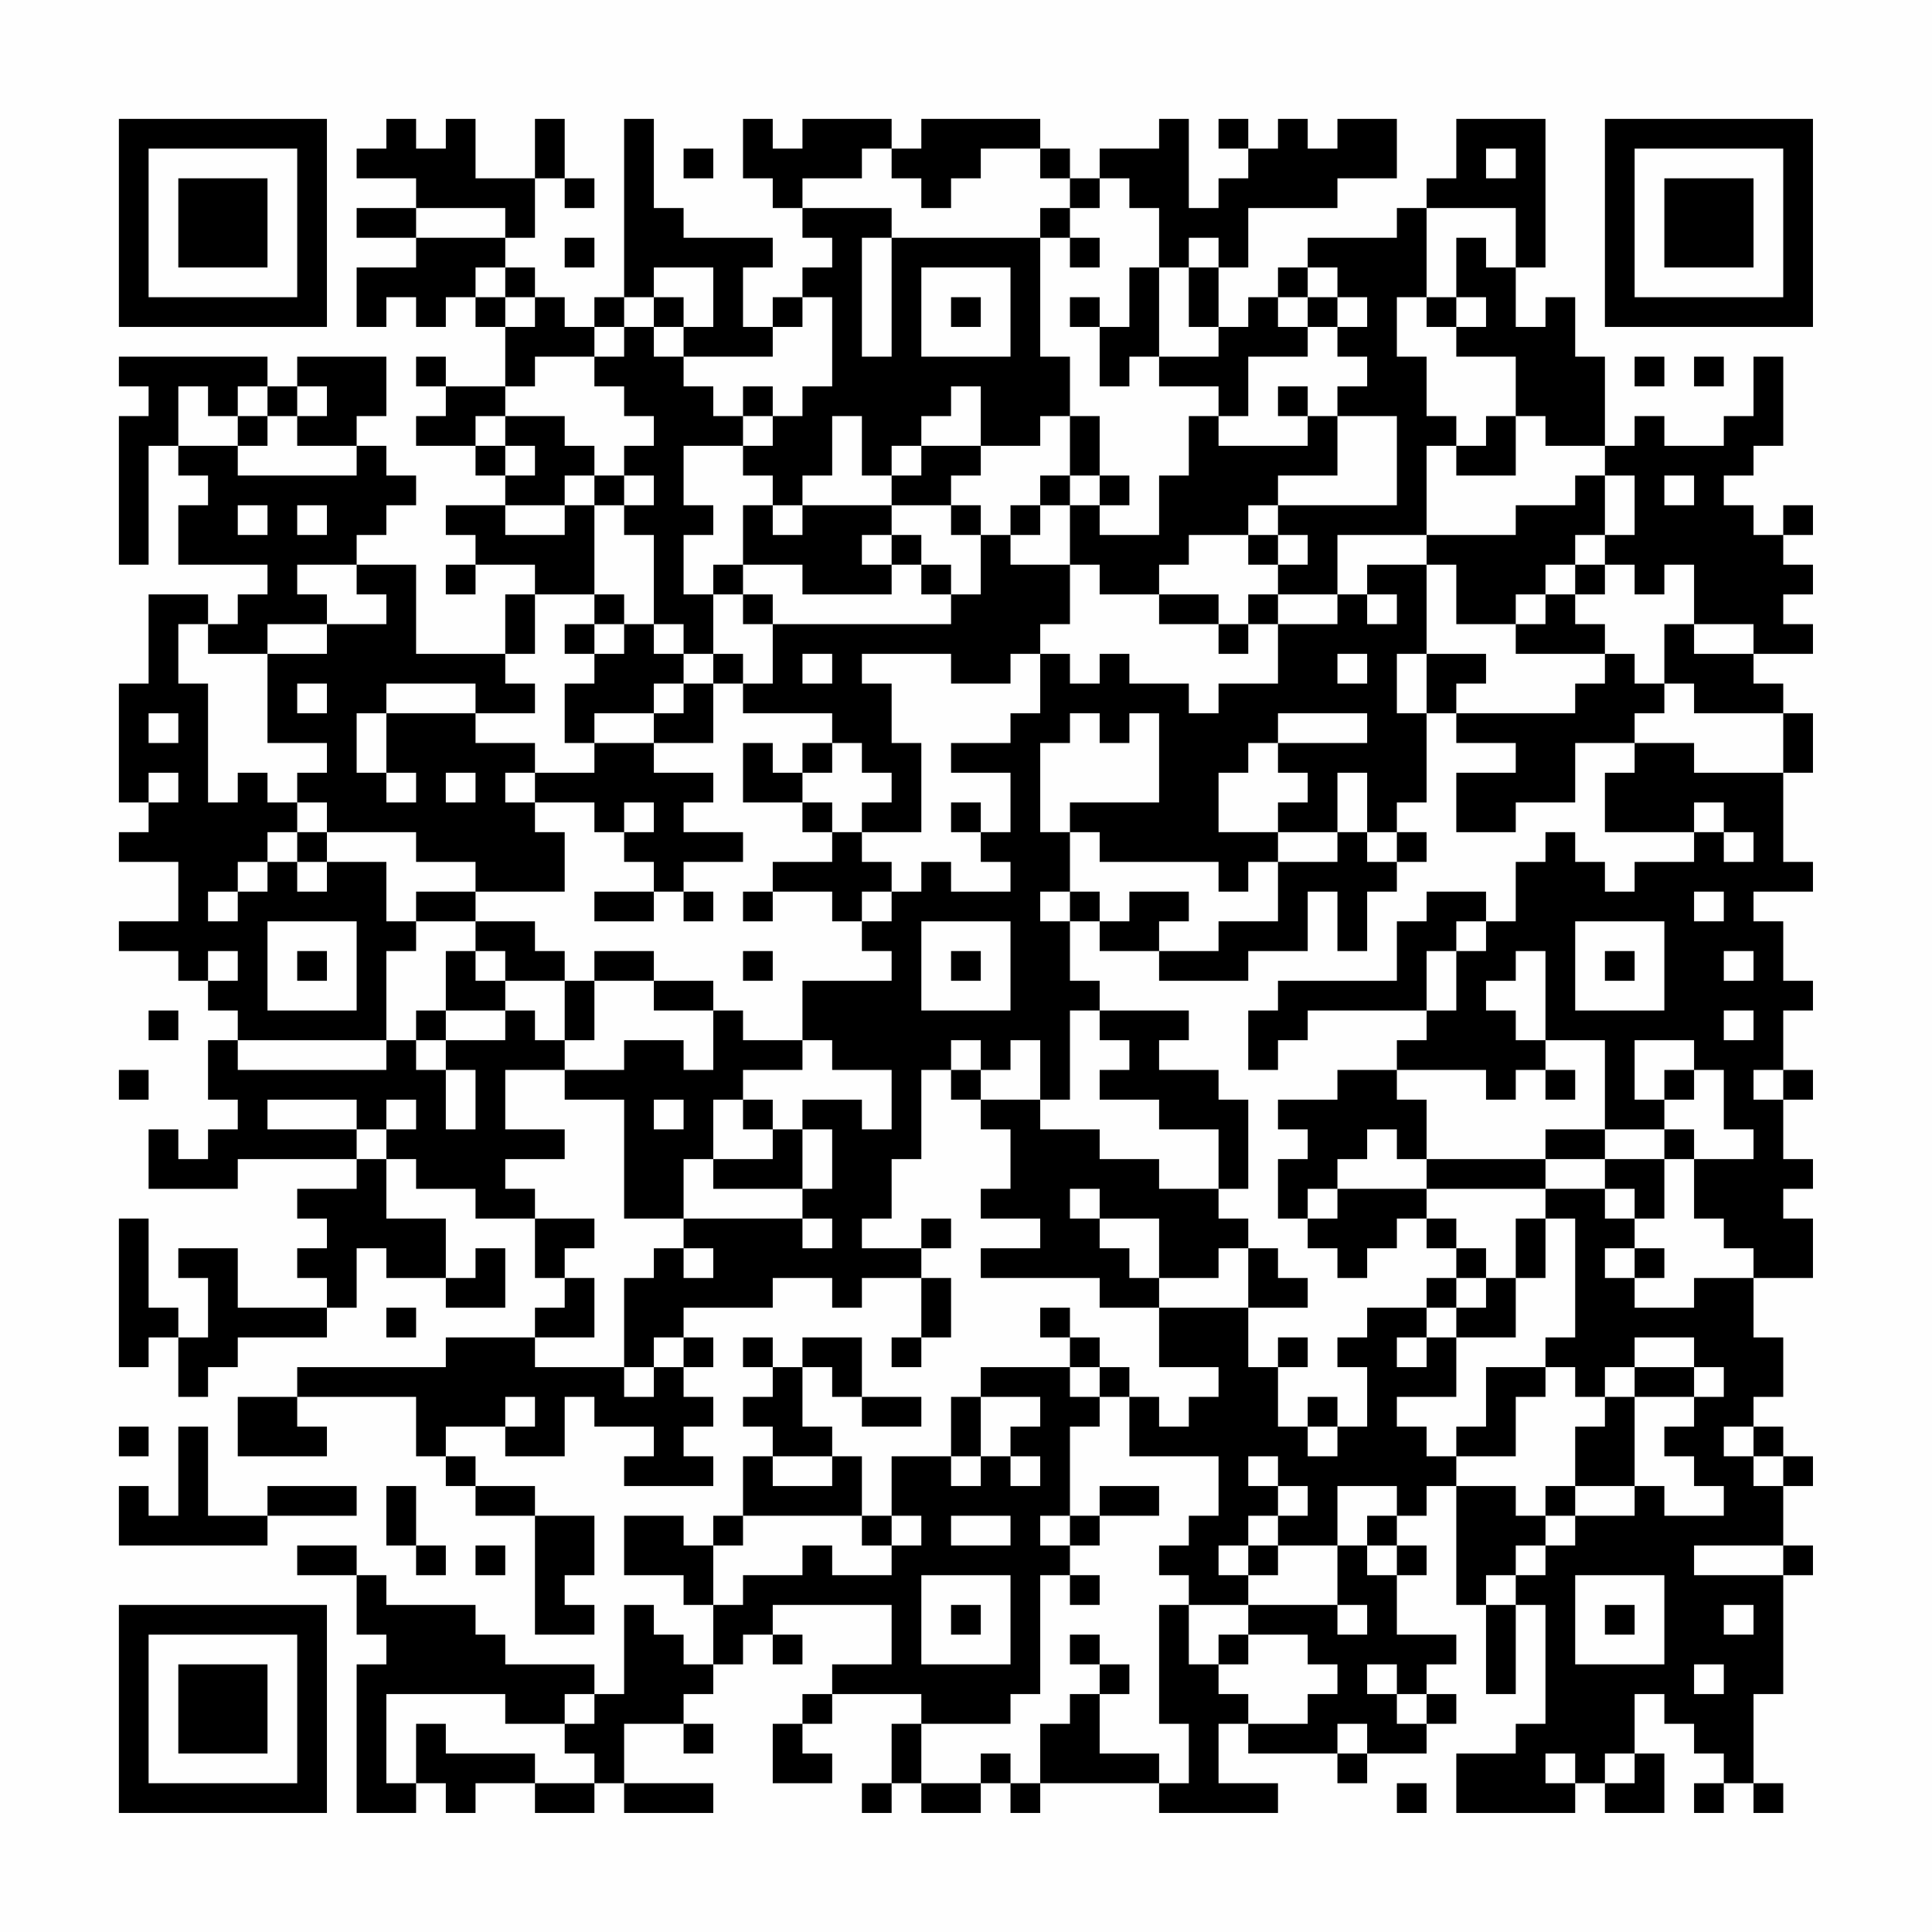 <?xml version="1.0" encoding="UTF-8"?>
<svg xmlns="http://www.w3.org/2000/svg" version="1.1" width="300" height="300" viewBox="0 0 300 300"><rect x="0" y="0" width="300" height="300" fill="#fefefe"/><g transform="scale(4.615)"><g transform="translate(4,4)"><path fill-rule="evenodd" d="M9 0L9 1L8 1L8 2L10 2L10 3L8 3L8 4L10 4L10 5L8 5L8 7L9 7L9 6L10 6L10 7L11 7L11 6L12 6L12 7L13 7L13 9L11 9L11 8L10 8L10 9L11 9L11 10L10 10L10 11L12 11L12 12L13 12L13 13L11 13L11 14L12 14L12 15L11 15L11 16L12 16L12 15L14 15L14 16L13 16L13 18L10 18L10 15L8 15L8 14L9 14L9 13L10 13L10 12L9 12L9 11L8 11L8 10L9 10L9 8L6 8L6 9L5 9L5 8L0 8L0 9L1 9L1 10L0 10L0 15L1 15L1 11L2 11L2 12L3 12L3 13L2 13L2 15L5 15L5 16L4 16L4 17L3 17L3 16L1 16L1 19L0 19L0 23L1 23L1 24L0 24L0 25L2 25L2 27L0 27L0 28L2 28L2 29L3 29L3 30L4 30L4 31L3 31L3 33L4 33L4 34L3 34L3 35L2 35L2 34L1 34L1 36L4 36L4 35L8 35L8 36L6 36L6 37L7 37L7 38L6 38L6 39L7 39L7 40L4 40L4 38L2 38L2 39L3 39L3 41L2 41L2 40L1 40L1 37L0 37L0 42L1 42L1 41L2 41L2 43L3 43L3 42L4 42L4 41L7 41L7 40L8 40L8 38L9 38L9 39L11 39L11 40L13 40L13 38L12 38L12 39L11 39L11 37L9 37L9 35L10 35L10 36L12 36L12 37L14 37L14 39L15 39L15 40L14 40L14 41L11 41L11 42L6 42L6 43L4 43L4 45L7 45L7 44L6 44L6 43L10 43L10 45L11 45L11 46L12 46L12 47L14 47L14 51L16 51L16 50L15 50L15 49L16 49L16 47L14 47L14 46L12 46L12 45L11 45L11 44L13 44L13 45L15 45L15 43L16 43L16 44L18 44L18 45L17 45L17 46L20 46L20 45L19 45L19 44L20 44L20 43L19 43L19 42L20 42L20 41L19 41L19 40L22 40L22 39L24 39L24 40L25 40L25 39L27 39L27 41L26 41L26 42L27 42L27 41L28 41L28 39L27 39L27 38L28 38L28 37L27 37L27 38L25 38L25 37L26 37L26 35L27 35L27 32L28 32L28 33L29 33L29 34L30 34L30 36L29 36L29 37L31 37L31 38L29 38L29 39L33 39L33 40L35 40L35 42L37 42L37 43L36 43L36 44L35 44L35 43L34 43L34 42L33 42L33 41L32 41L32 40L31 40L31 41L32 41L32 42L29 42L29 43L28 43L28 45L26 45L26 47L25 47L25 45L24 45L24 44L23 44L23 42L24 42L24 43L25 43L25 44L27 44L27 43L25 43L25 41L23 41L23 42L22 42L22 41L21 41L21 42L22 42L22 43L21 43L21 44L22 44L22 45L21 45L21 47L20 47L20 48L19 48L19 47L17 47L17 49L19 49L19 50L20 50L20 52L19 52L19 51L18 51L18 50L17 50L17 53L16 53L16 52L13 52L13 51L12 51L12 50L9 50L9 49L8 49L8 48L6 48L6 49L8 49L8 51L9 51L9 52L8 52L8 57L10 57L10 56L11 56L11 57L12 57L12 56L14 56L14 57L16 57L16 56L17 56L17 57L20 57L20 56L17 56L17 54L19 54L19 55L20 55L20 54L19 54L19 53L20 53L20 52L21 52L21 51L22 51L22 52L23 52L23 51L22 51L22 50L26 50L26 52L24 52L24 53L23 53L23 54L22 54L22 56L24 56L24 55L23 55L23 54L24 54L24 53L27 53L27 54L26 54L26 56L25 56L25 57L26 57L26 56L27 56L27 57L29 57L29 56L30 56L30 57L31 57L31 56L35 56L35 57L39 57L39 56L37 56L37 54L38 54L38 55L41 55L41 56L42 56L42 55L44 55L44 54L45 54L45 53L44 53L44 52L45 52L45 51L43 51L43 49L44 49L44 48L43 48L43 47L44 47L44 46L45 46L45 50L46 50L46 53L47 53L47 50L48 50L48 54L47 54L47 55L45 55L45 57L49 57L49 56L50 56L50 57L52 57L52 55L51 55L51 53L52 53L52 54L53 54L53 55L54 55L54 56L53 56L53 57L54 57L54 56L55 56L55 57L56 57L56 56L55 56L55 53L56 53L56 49L57 49L57 48L56 48L56 46L57 46L57 45L56 45L56 44L55 44L55 43L56 43L56 41L55 41L55 39L57 39L57 37L56 37L56 36L57 36L57 35L56 35L56 33L57 33L57 32L56 32L56 30L57 30L57 29L56 29L56 27L55 27L55 26L57 26L57 25L56 25L56 22L57 22L57 20L56 20L56 19L55 19L55 18L57 18L57 17L56 17L56 16L57 16L57 15L56 15L56 14L57 14L57 13L56 13L56 14L55 14L55 13L54 13L54 12L55 12L55 11L56 11L56 8L55 8L55 10L54 10L54 11L52 11L52 10L51 10L51 11L50 11L50 8L49 8L49 6L48 6L48 7L47 7L47 5L48 5L48 0L45 0L45 2L44 2L44 3L43 3L43 4L40 4L40 5L39 5L39 6L38 6L38 7L37 7L37 5L38 5L38 3L41 3L41 2L43 2L43 0L41 0L41 1L40 1L40 0L39 0L39 1L38 1L38 0L37 0L37 1L38 1L38 2L37 2L37 3L36 3L36 0L35 0L35 1L33 1L33 2L32 2L32 1L31 1L31 0L27 0L27 1L26 1L26 0L23 0L23 1L22 1L22 0L21 0L21 2L22 2L22 3L23 3L23 4L24 4L24 5L23 5L23 6L22 6L22 7L21 7L21 5L22 5L22 4L19 4L19 3L18 3L18 0L17 0L17 6L16 6L16 7L15 7L15 6L14 6L14 5L13 5L13 4L14 4L14 2L15 2L15 3L16 3L16 2L15 2L15 0L14 0L14 2L12 2L12 0L11 0L11 1L10 1L10 0ZM19 1L19 2L20 2L20 1ZM25 1L25 2L23 2L23 3L26 3L26 4L25 4L25 8L26 8L26 4L31 4L31 8L32 8L32 10L31 10L31 11L29 11L29 9L28 9L28 10L27 10L27 11L26 11L26 12L25 12L25 10L24 10L24 12L23 12L23 13L22 13L22 12L21 12L21 11L22 11L22 10L23 10L23 9L24 9L24 6L23 6L23 7L22 7L22 8L19 8L19 7L20 7L20 5L18 5L18 6L17 6L17 7L16 7L16 8L14 8L14 9L13 9L13 10L12 10L12 11L13 11L13 12L14 12L14 11L13 11L13 10L15 10L15 11L16 11L16 12L15 12L15 13L13 13L13 14L15 14L15 13L16 13L16 16L14 16L14 18L13 18L13 19L14 19L14 20L12 20L12 19L9 19L9 20L8 20L8 22L9 22L9 23L10 23L10 22L9 22L9 20L12 20L12 21L14 21L14 22L13 22L13 23L14 23L14 24L15 24L15 26L12 26L12 25L10 25L10 24L7 24L7 23L6 23L6 22L7 22L7 21L5 21L5 18L7 18L7 17L9 17L9 16L8 16L8 15L6 15L6 16L7 16L7 17L5 17L5 18L3 18L3 17L2 17L2 19L3 19L3 23L4 23L4 22L5 22L5 23L6 23L6 24L5 24L5 25L4 25L4 26L3 26L3 27L4 27L4 26L5 26L5 25L6 25L6 26L7 26L7 25L9 25L9 27L10 27L10 28L9 28L9 31L4 31L4 32L9 32L9 31L10 31L10 32L11 32L11 34L12 34L12 32L11 32L11 31L13 31L13 30L14 30L14 31L15 31L15 32L13 32L13 34L15 34L15 35L13 35L13 36L14 36L14 37L16 37L16 38L15 38L15 39L16 39L16 41L14 41L14 42L17 42L17 43L18 43L18 42L19 42L19 41L18 41L18 42L17 42L17 39L18 39L18 38L19 38L19 39L20 39L20 38L19 38L19 37L23 37L23 38L24 38L24 37L23 37L23 36L24 36L24 34L23 34L23 33L25 33L25 34L26 34L26 32L24 32L24 31L23 31L23 29L26 29L26 28L25 28L25 27L26 27L26 26L27 26L27 25L28 25L28 26L30 26L30 25L29 25L29 24L30 24L30 22L28 22L28 21L30 21L30 20L31 20L31 18L32 18L32 19L33 19L33 18L34 18L34 19L36 19L36 20L37 20L37 19L39 19L39 17L41 17L41 16L42 16L42 17L43 17L43 16L42 16L42 15L44 15L44 18L43 18L43 20L44 20L44 23L43 23L43 24L42 24L42 22L41 22L41 24L39 24L39 23L40 23L40 22L39 22L39 21L42 21L42 20L39 20L39 21L38 21L38 22L37 22L37 24L39 24L39 25L38 25L38 26L37 26L37 25L33 25L33 24L32 24L32 23L35 23L35 20L34 20L34 21L33 21L33 20L32 20L32 21L31 21L31 24L32 24L32 26L31 26L31 27L32 27L32 29L33 29L33 30L32 30L32 33L31 33L31 31L30 31L30 32L29 32L29 31L28 31L28 32L29 32L29 33L31 33L31 34L33 34L33 35L35 35L35 36L37 36L37 37L38 37L38 38L37 38L37 39L35 39L35 37L33 37L33 36L32 36L32 37L33 37L33 38L34 38L34 39L35 39L35 40L38 40L38 42L39 42L39 44L40 44L40 45L41 45L41 44L42 44L42 42L41 42L41 41L42 41L42 40L44 40L44 41L43 41L43 42L44 42L44 41L45 41L45 43L43 43L43 44L44 44L44 45L45 45L45 46L47 46L47 47L48 47L48 48L47 48L47 49L46 49L46 50L47 50L47 49L48 49L48 48L49 48L49 47L51 47L51 46L52 46L52 47L54 47L54 46L53 46L53 45L52 45L52 44L53 44L53 43L54 43L54 42L53 42L53 41L51 41L51 42L50 42L50 43L49 43L49 42L48 42L48 41L49 41L49 37L48 37L48 36L50 36L50 37L51 37L51 38L50 38L50 39L51 39L51 40L53 40L53 39L55 39L55 38L54 38L54 37L53 37L53 35L55 35L55 34L54 34L54 32L53 32L53 31L51 31L51 33L52 33L52 34L50 34L50 31L48 31L48 28L47 28L47 29L46 29L46 30L47 30L47 31L48 31L48 32L47 32L47 33L46 33L46 32L43 32L43 31L44 31L44 30L45 30L45 28L46 28L46 27L47 27L47 25L48 25L48 24L49 24L49 25L50 25L50 26L51 26L51 25L53 25L53 24L54 24L54 25L55 25L55 24L54 24L54 23L53 23L53 24L50 24L50 22L51 22L51 21L53 21L53 22L56 22L56 20L53 20L53 19L52 19L52 17L53 17L53 18L55 18L55 17L53 17L53 15L52 15L52 16L51 16L51 15L50 15L50 14L51 14L51 12L50 12L50 11L48 11L48 10L47 10L47 8L45 8L45 7L46 7L46 6L45 6L45 4L46 4L46 5L47 5L47 3L44 3L44 6L43 6L43 8L44 8L44 10L45 10L45 11L44 11L44 14L41 14L41 16L39 16L39 15L40 15L40 14L39 14L39 13L43 13L43 10L41 10L41 9L42 9L42 8L41 8L41 7L42 7L42 6L41 6L41 5L40 5L40 6L39 6L39 7L40 7L40 8L38 8L38 10L37 10L37 9L35 9L35 8L37 8L37 7L36 7L36 5L37 5L37 4L36 4L36 5L35 5L35 3L34 3L34 2L33 2L33 3L32 3L32 2L31 2L31 1L29 1L29 2L28 2L28 3L27 3L27 2L26 2L26 1ZM46 1L46 2L47 2L47 1ZM10 3L10 4L13 4L13 3ZM31 3L31 4L32 4L32 5L33 5L33 4L32 4L32 3ZM15 4L15 5L16 5L16 4ZM12 5L12 6L13 6L13 7L14 7L14 6L13 6L13 5ZM27 5L27 8L30 8L30 5ZM34 5L34 7L33 7L33 6L32 6L32 7L33 7L33 9L34 9L34 8L35 8L35 5ZM18 6L18 7L17 7L17 8L16 8L16 9L17 9L17 10L18 10L18 11L17 11L17 12L16 12L16 13L17 13L17 14L18 14L18 17L17 17L17 16L16 16L16 17L15 17L15 18L16 18L16 19L15 19L15 21L16 21L16 22L14 22L14 23L16 23L16 24L17 24L17 25L18 25L18 26L16 26L16 27L18 27L18 26L19 26L19 27L20 27L20 26L19 26L19 25L21 25L21 24L19 24L19 23L20 23L20 22L18 22L18 21L20 21L20 19L21 19L21 20L24 20L24 21L23 21L23 22L22 22L22 21L21 21L21 23L23 23L23 24L24 24L24 25L22 25L22 26L21 26L21 27L22 27L22 26L24 26L24 27L25 27L25 26L26 26L26 25L25 25L25 24L27 24L27 21L26 21L26 19L25 19L25 18L28 18L28 19L30 19L30 18L31 18L31 17L32 17L32 15L33 15L33 16L35 16L35 17L37 17L37 18L38 18L38 17L39 17L39 16L38 16L38 17L37 17L37 16L35 16L35 15L36 15L36 14L38 14L38 15L39 15L39 14L38 14L38 13L39 13L39 12L41 12L41 10L40 10L40 9L39 9L39 10L40 10L40 11L37 11L37 10L36 10L36 12L35 12L35 14L33 14L33 13L34 13L34 12L33 12L33 10L32 10L32 12L31 12L31 13L30 13L30 14L29 14L29 13L28 13L28 12L29 12L29 11L27 11L27 12L26 12L26 13L23 13L23 14L22 14L22 13L21 13L21 15L20 15L20 16L19 16L19 14L20 14L20 13L19 13L19 11L21 11L21 10L22 10L22 9L21 9L21 10L20 10L20 9L19 9L19 8L18 8L18 7L19 7L19 6ZM28 6L28 7L29 7L29 6ZM40 6L40 7L41 7L41 6ZM44 6L44 7L45 7L45 6ZM51 8L51 9L52 9L52 8ZM53 8L53 9L54 9L54 8ZM2 9L2 11L4 11L4 12L8 12L8 11L6 11L6 10L7 10L7 9L6 9L6 10L5 10L5 9L4 9L4 10L3 10L3 9ZM4 10L4 11L5 11L5 10ZM46 10L46 11L45 11L45 12L47 12L47 10ZM17 12L17 13L18 13L18 12ZM32 12L32 13L31 13L31 14L30 14L30 15L32 15L32 13L33 13L33 12ZM49 12L49 13L47 13L47 14L44 14L44 15L45 15L45 17L47 17L47 18L50 18L50 19L49 19L49 20L45 20L45 19L46 19L46 18L44 18L44 20L45 20L45 21L47 21L47 22L45 22L45 24L47 24L47 23L49 23L49 21L51 21L51 20L52 20L52 19L51 19L51 18L50 18L50 17L49 17L49 16L50 16L50 15L49 15L49 14L50 14L50 12ZM52 12L52 13L53 13L53 12ZM4 13L4 14L5 14L5 13ZM6 13L6 14L7 14L7 13ZM26 13L26 14L25 14L25 15L26 15L26 16L23 16L23 15L21 15L21 16L20 16L20 18L19 18L19 17L18 17L18 18L19 18L19 19L18 19L18 20L16 20L16 21L18 21L18 20L19 20L19 19L20 19L20 18L21 18L21 19L22 19L22 17L28 17L28 16L29 16L29 14L28 14L28 13ZM26 14L26 15L27 15L27 16L28 16L28 15L27 15L27 14ZM48 15L48 16L47 16L47 17L48 17L48 16L49 16L49 15ZM21 16L21 17L22 17L22 16ZM16 17L16 18L17 18L17 17ZM23 18L23 19L24 19L24 18ZM41 18L41 19L42 19L42 18ZM6 19L6 20L7 20L7 19ZM1 20L1 21L2 21L2 20ZM24 21L24 22L23 22L23 23L24 23L24 24L25 24L25 23L26 23L26 22L25 22L25 21ZM1 22L1 23L2 23L2 22ZM11 22L11 23L12 23L12 22ZM17 23L17 24L18 24L18 23ZM28 23L28 24L29 24L29 23ZM6 24L6 25L7 25L7 24ZM41 24L41 25L39 25L39 27L37 27L37 28L35 28L35 27L36 27L36 26L34 26L34 27L33 27L33 26L32 26L32 27L33 27L33 28L35 28L35 29L38 29L38 28L40 28L40 26L41 26L41 28L42 28L42 26L43 26L43 25L44 25L44 24L43 24L43 25L42 25L42 24ZM10 26L10 27L12 27L12 28L11 28L11 30L10 30L10 31L11 31L11 30L13 30L13 29L15 29L15 31L16 31L16 29L18 29L18 30L20 30L20 32L19 32L19 31L17 31L17 32L15 32L15 33L17 33L17 37L19 37L19 35L20 35L20 36L23 36L23 34L22 34L22 33L21 33L21 32L23 32L23 31L21 31L21 30L20 30L20 29L18 29L18 28L16 28L16 29L15 29L15 28L14 28L14 27L12 27L12 26ZM44 26L44 27L43 27L43 29L39 29L39 30L38 30L38 32L39 32L39 31L40 31L40 30L44 30L44 28L45 28L45 27L46 27L46 26ZM53 26L53 27L54 27L54 26ZM5 27L5 30L8 30L8 27ZM27 27L27 30L30 30L30 27ZM49 27L49 30L52 30L52 27ZM3 28L3 29L4 29L4 28ZM6 28L6 29L7 29L7 28ZM12 28L12 29L13 29L13 28ZM21 28L21 29L22 29L22 28ZM28 28L28 29L29 29L29 28ZM50 28L50 29L51 29L51 28ZM54 28L54 29L55 29L55 28ZM1 30L1 31L2 31L2 30ZM33 30L33 31L34 31L34 32L33 32L33 33L35 33L35 34L37 34L37 36L38 36L38 33L37 33L37 32L35 32L35 31L36 31L36 30ZM54 30L54 31L55 31L55 30ZM0 32L0 33L1 33L1 32ZM41 32L41 33L39 33L39 34L40 34L40 35L39 35L39 37L40 37L40 38L41 38L41 39L42 39L42 38L43 38L43 37L44 37L44 38L45 38L45 39L44 39L44 40L45 40L45 41L47 41L47 39L48 39L48 37L47 37L47 39L46 39L46 38L45 38L45 37L44 37L44 36L48 36L48 35L50 35L50 36L51 36L51 37L52 37L52 35L53 35L53 34L52 34L52 35L50 35L50 34L48 34L48 35L44 35L44 33L43 33L43 32ZM48 32L48 33L49 33L49 32ZM52 32L52 33L53 33L53 32ZM55 32L55 33L56 33L56 32ZM5 33L5 34L8 34L8 35L9 35L9 34L10 34L10 33L9 33L9 34L8 34L8 33ZM18 33L18 34L19 34L19 33ZM20 33L20 35L22 35L22 34L21 34L21 33ZM42 34L42 35L41 35L41 36L40 36L40 37L41 37L41 36L44 36L44 35L43 35L43 34ZM38 38L38 40L40 40L40 39L39 39L39 38ZM51 38L51 39L52 39L52 38ZM45 39L45 40L46 40L46 39ZM9 40L9 41L10 41L10 40ZM39 41L39 42L40 42L40 41ZM32 42L32 43L33 43L33 44L32 44L32 47L31 47L31 48L32 48L32 49L31 49L31 53L30 53L30 54L27 54L27 56L29 56L29 55L30 55L30 56L31 56L31 54L32 54L32 53L33 53L33 55L35 55L35 56L36 56L36 54L35 54L35 50L36 50L36 52L37 52L37 53L38 53L38 54L40 54L40 53L41 53L41 52L40 52L40 51L38 51L38 50L41 50L41 51L42 51L42 50L41 50L41 48L42 48L42 49L43 49L43 48L42 48L42 47L43 47L43 46L41 46L41 48L39 48L39 47L40 47L40 46L39 46L39 45L38 45L38 46L39 46L39 47L38 47L38 48L37 48L37 49L38 49L38 50L36 50L36 49L35 49L35 48L36 48L36 47L37 47L37 45L34 45L34 43L33 43L33 42ZM46 42L46 44L45 44L45 45L47 45L47 43L48 43L48 42ZM51 42L51 43L50 43L50 44L49 44L49 46L48 46L48 47L49 47L49 46L51 46L51 43L53 43L53 42ZM13 43L13 44L14 44L14 43ZM29 43L29 45L28 45L28 46L29 46L29 45L30 45L30 46L31 46L31 45L30 45L30 44L31 44L31 43ZM40 43L40 44L41 44L41 43ZM0 44L0 45L1 45L1 44ZM2 44L2 47L1 47L1 46L0 46L0 48L5 48L5 47L8 47L8 46L5 46L5 47L3 47L3 44ZM54 44L54 45L55 45L55 46L56 46L56 45L55 45L55 44ZM22 45L22 46L24 46L24 45ZM9 46L9 48L10 48L10 49L11 49L11 48L10 48L10 46ZM33 46L33 47L32 47L32 48L33 48L33 47L35 47L35 46ZM21 47L21 48L20 48L20 50L21 50L21 49L23 49L23 48L24 48L24 49L26 49L26 48L27 48L27 47L26 47L26 48L25 48L25 47ZM28 47L28 48L30 48L30 47ZM12 48L12 49L13 49L13 48ZM38 48L38 49L39 49L39 48ZM53 48L53 49L56 49L56 48ZM27 49L27 52L30 52L30 49ZM32 49L32 50L33 50L33 49ZM49 49L49 52L52 52L52 49ZM28 50L28 51L29 51L29 50ZM50 50L50 51L51 51L51 50ZM54 50L54 51L55 51L55 50ZM32 51L32 52L33 52L33 53L34 53L34 52L33 52L33 51ZM37 51L37 52L38 52L38 51ZM42 52L42 53L43 53L43 54L44 54L44 53L43 53L43 52ZM53 52L53 53L54 53L54 52ZM9 53L9 56L10 56L10 54L11 54L11 55L14 55L14 56L16 56L16 55L15 55L15 54L16 54L16 53L15 53L15 54L13 54L13 53ZM41 54L41 55L42 55L42 54ZM48 55L48 56L49 56L49 55ZM50 55L50 56L51 56L51 55ZM43 56L43 57L44 57L44 56ZM0 0L0 7L7 7L7 0ZM1 1L1 6L6 6L6 1ZM2 2L2 5L5 5L5 2ZM50 0L50 7L57 7L57 0ZM51 1L51 6L56 6L56 1ZM52 2L52 5L55 5L55 2ZM0 50L0 57L7 57L7 50ZM1 51L1 56L6 56L6 51ZM2 52L2 55L5 55L5 52Z" fill="#000000"/></g></g></svg>
